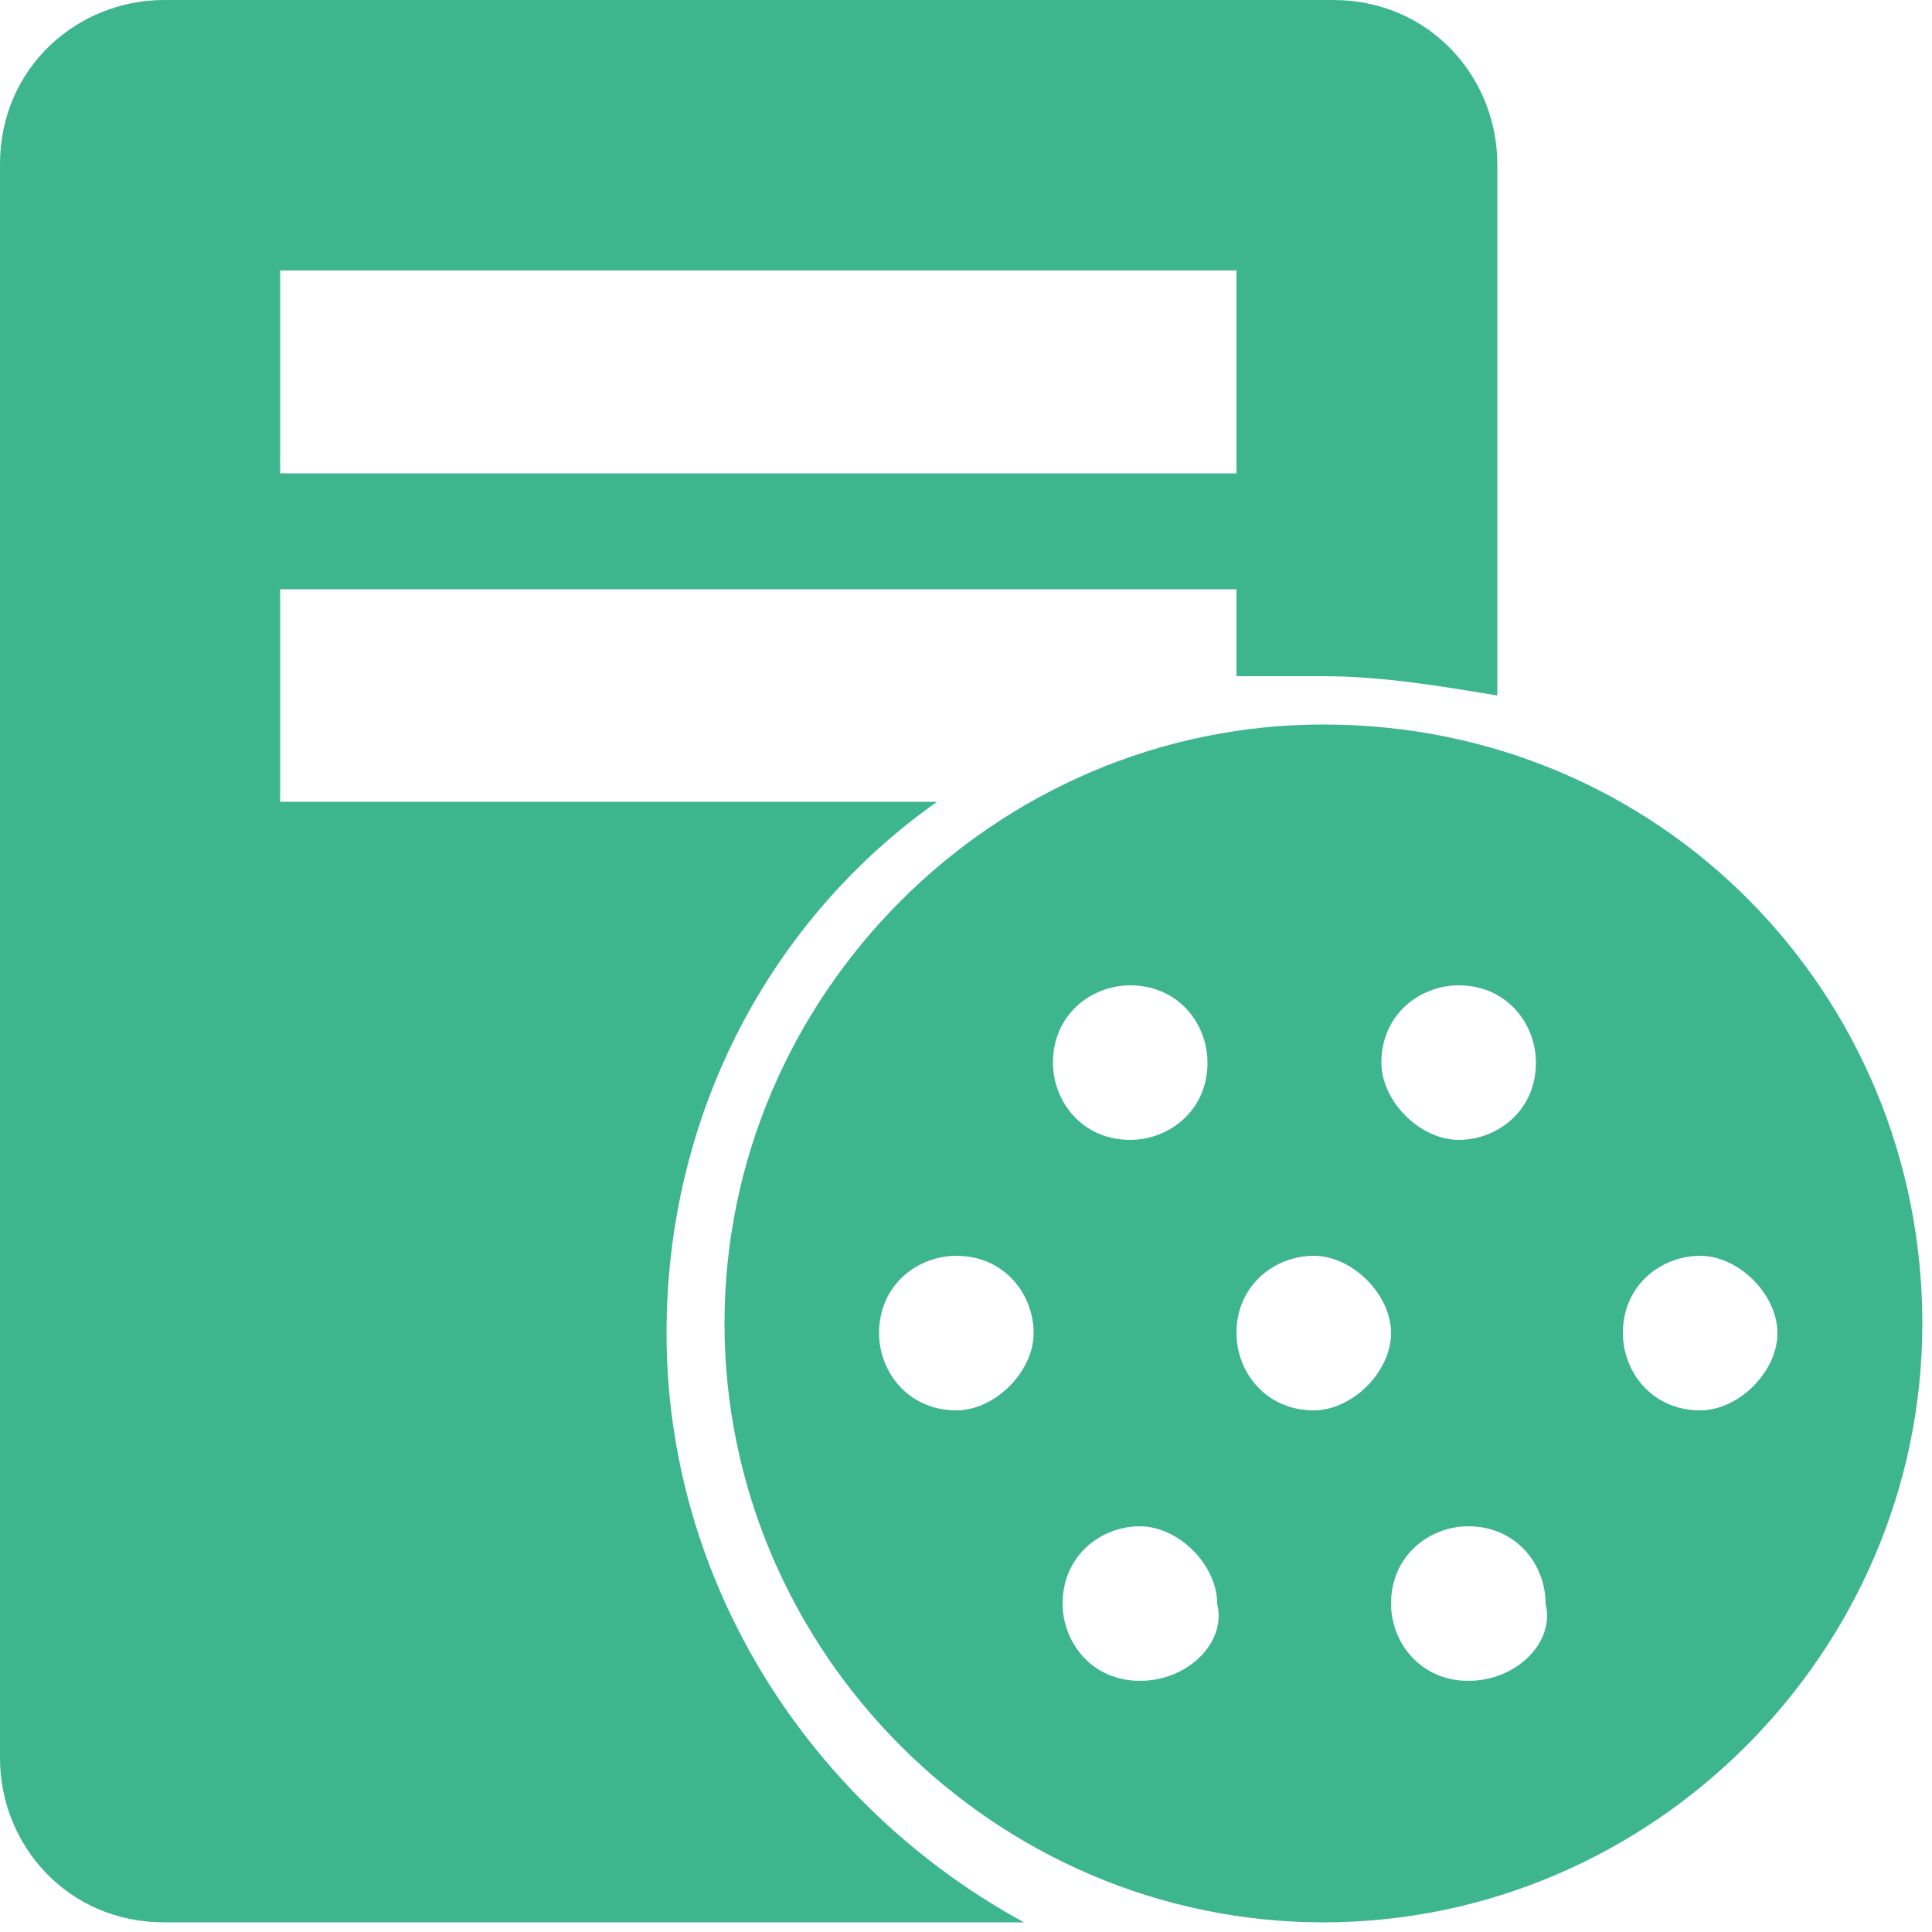 <?xml version="1.0" encoding="utf-8"?>
<!-- Generator: Adobe Illustrator 18.0.0, SVG Export Plug-In . SVG Version: 6.00 Build 0)  -->
<!DOCTYPE svg PUBLIC "-//W3C//DTD SVG 1.1//EN" "http://www.w3.org/Graphics/SVG/1.1/DTD/svg11.dtd">
<svg version="1.1" id="图层_1" xmlns="http://www.w3.org/2000/svg" xmlns:xlink="http://www.w3.org/1999/xlink" x="0px" y="0px"
	 viewBox="0 0 20 20" enable-background="new 0 0 20 20" xml:space="preserve" width="20" height="20">
<g>
	<path fill="#3db58d" d="M6.9,13.8c0-2.3,1.1-4.3,2.8-5.5H2.9V6.1h9.9v0.9C13,7,13.4,7,13.7,7c0.6,0,1.2,0.1,1.8,0.2V1.7
		c0-0.9-0.7-1.7-1.7-1.7H1.7C0.8,0,0,0.7,0,1.7v16.5c0,0.9,0.7,1.7,1.7,1.7h8.9C8.4,18.7,6.9,16.4,6.9,13.8z M2.9,2.8h9.9v2.1H2.9
		V2.8z"/>
	<path fill="#3db58d" d="M13.7,7.5c-3.4,0-6.2,2.8-6.2,6.2s2.8,6.2,6.2,6.2s6.2-2.8,6.2-6.2S17.2,7.5,13.7,7.5z M15.1,10.2
		c0.5,0,0.8,0.4,0.8,0.8c0,0.5-0.4,0.8-0.8,0.8s-0.8-0.4-0.8-0.8C14.3,10.5,14.7,10.2,15.1,10.2z M9.9,14.6c-0.5,0-0.8-0.4-0.8-0.8
		c0-0.5,0.4-0.8,0.8-0.8c0.5,0,0.8,0.4,0.8,0.8C10.7,14.2,10.3,14.6,9.9,14.6z M11.7,10.2c0.5,0,0.8,0.4,0.8,0.8
		c0,0.5-0.4,0.8-0.8,0.8c-0.5,0-0.8-0.4-0.8-0.8C10.9,10.5,11.3,10.2,11.7,10.2z M11.8,17.4c-0.5,0-0.8-0.4-0.8-0.8
		c0-0.5,0.4-0.8,0.8-0.8s0.8,0.4,0.8,0.8C12.7,17,12.3,17.4,11.8,17.4z M13.6,14.6c-0.5,0-0.8-0.4-0.8-0.8c0-0.5,0.4-0.8,0.8-0.8
		s0.8,0.4,0.8,0.8C14.4,14.2,14,14.6,13.6,14.6z M15.2,17.4c-0.5,0-0.8-0.4-0.8-0.8c0-0.5,0.4-0.8,0.8-0.8c0.5,0,0.8,0.4,0.8,0.8
		C16.1,17,15.7,17.4,15.2,17.4z M17.6,14.6c-0.5,0-0.8-0.4-0.8-0.8c0-0.5,0.4-0.8,0.8-0.8s0.8,0.4,0.8,0.8
		C18.4,14.2,18,14.6,17.6,14.6z"/>
</g>
</svg>
